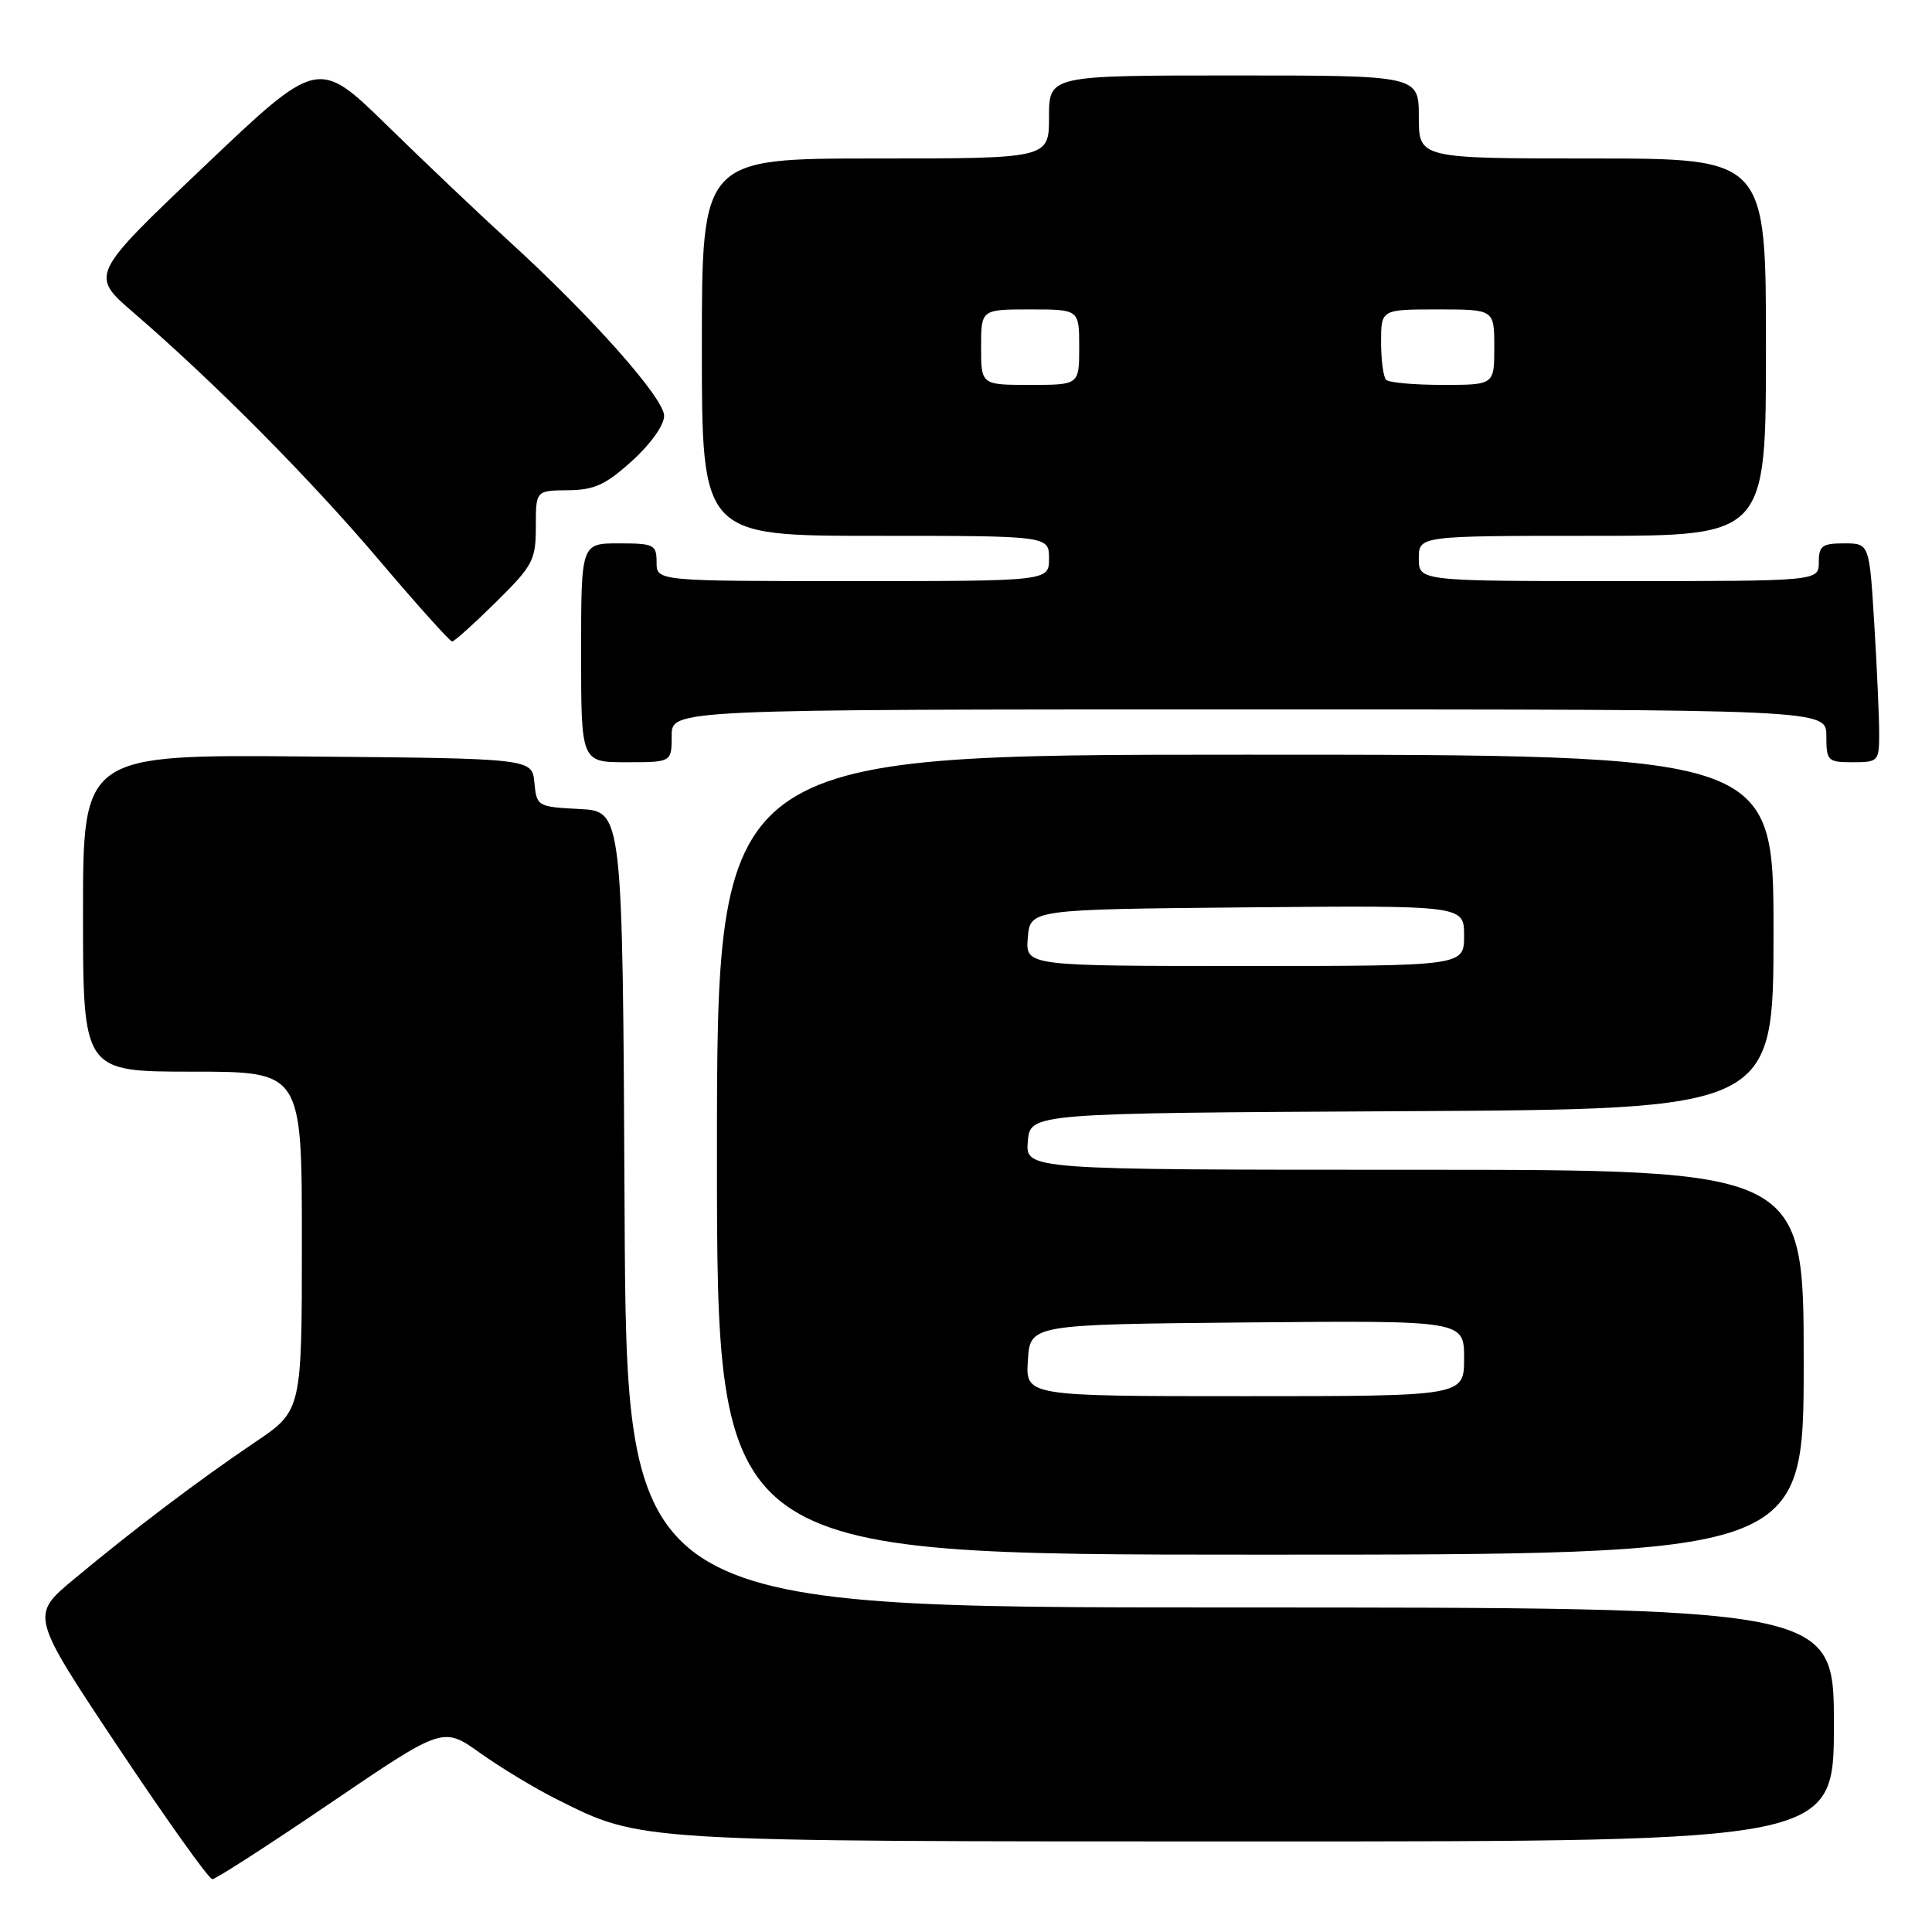 <?xml version="1.0" encoding="UTF-8" standalone="no"?>
<!DOCTYPE svg PUBLIC "-//W3C//DTD SVG 1.1//EN" "http://www.w3.org/Graphics/SVG/1.1/DTD/svg11.dtd" >
<svg xmlns="http://www.w3.org/2000/svg" xmlns:xlink="http://www.w3.org/1999/xlink" version="1.1" viewBox="0 0 256 256">
 <g >
 <path fill="currentColor"
d=" M 43.82 238.89 C 58.70 228.78 58.70 228.78 63.60 232.27 C 66.29 234.19 70.85 236.95 73.73 238.39 C 85.05 244.07 83.87 244.00 166.71 244.00 C 243.00 244.00 243.00 244.00 243.00 228.50 C 243.00 213.00 243.00 213.00 163.01 213.00 C 83.02 213.00 83.02 213.00 82.76 160.25 C 82.50 107.50 82.50 107.50 76.81 107.20 C 71.21 106.91 71.11 106.85 70.81 103.70 C 70.50 100.50 70.50 100.50 40.75 100.24 C 11.00 99.97 11.00 99.97 11.00 120.99 C 11.00 142.00 11.00 142.00 25.50 142.00 C 40.00 142.00 40.00 142.00 40.00 164.46 C 40.00 186.93 40.00 186.93 33.75 191.13 C 26.41 196.08 17.78 202.60 9.77 209.27 C 4.03 214.05 4.03 214.05 15.67 231.53 C 22.08 241.14 27.68 249.00 28.13 249.00 C 28.58 249.00 35.64 244.45 43.82 238.89 Z  M 239.00 180.50 C 239.00 155.00 239.00 155.00 187.44 155.00 C 135.88 155.00 135.88 155.00 136.19 151.25 C 136.50 147.50 136.50 147.50 185.75 147.24 C 235.00 146.98 235.00 146.98 235.00 123.49 C 235.00 100.00 235.00 100.00 165.00 100.00 C 95.00 100.00 95.00 100.00 95.00 153.00 C 95.00 206.00 95.00 206.00 167.00 206.00 C 239.00 206.00 239.00 206.00 239.00 180.50 Z  M 89.00 97.50 C 89.00 94.00 89.00 94.00 165.50 94.00 C 242.00 94.00 242.00 94.00 242.00 97.50 C 242.00 100.83 242.17 101.00 245.50 101.00 C 248.89 101.00 249.00 100.88 249.00 97.16 C 249.00 95.04 248.71 88.52 248.35 82.66 C 247.70 72.00 247.70 72.00 244.35 72.00 C 241.44 72.00 241.00 72.33 241.00 74.50 C 241.00 77.00 241.00 77.00 214.50 77.00 C 188.00 77.00 188.00 77.00 188.00 74.00 C 188.00 71.00 188.00 71.00 211.00 71.00 C 234.00 71.00 234.00 71.00 234.00 46.00 C 234.00 21.00 234.00 21.00 211.00 21.00 C 188.00 21.00 188.00 21.00 188.00 15.50 C 188.00 10.00 188.00 10.00 163.50 10.00 C 139.00 10.00 139.00 10.00 139.00 15.50 C 139.00 21.00 139.00 21.00 116.00 21.00 C 93.00 21.00 93.00 21.00 93.00 46.00 C 93.00 71.00 93.00 71.00 116.00 71.00 C 139.00 71.00 139.00 71.00 139.00 74.00 C 139.00 77.00 139.00 77.00 113.00 77.00 C 87.00 77.00 87.00 77.00 87.00 74.50 C 87.00 72.17 86.67 72.00 82.00 72.00 C 77.00 72.00 77.00 72.00 77.00 86.50 C 77.00 101.00 77.00 101.00 83.00 101.00 C 89.00 101.00 89.00 101.00 89.00 97.50 Z  M 65.72 79.78 C 70.63 74.93 71.00 74.23 71.00 69.78 C 71.00 65.00 71.00 65.00 75.25 64.96 C 78.75 64.93 80.25 64.24 83.75 61.07 C 86.21 58.85 88.00 56.33 88.00 55.10 C 88.00 52.76 78.42 41.97 67.43 31.94 C 63.62 28.47 56.37 21.59 51.33 16.66 C 42.15 7.69 42.15 7.69 27.03 22.07 C 11.91 36.44 11.91 36.44 17.71 41.44 C 28.45 50.70 41.07 63.42 50.25 74.24 C 55.27 80.16 59.62 85.00 59.91 85.00 C 60.20 85.00 62.81 82.65 65.72 79.78 Z  M 136.20 180.25 C 136.50 175.50 136.50 175.50 165.25 175.23 C 194.00 174.97 194.00 174.97 194.00 179.98 C 194.00 185.00 194.00 185.00 164.95 185.00 C 135.89 185.00 135.89 185.00 136.20 180.25 Z  M 136.19 124.25 C 136.50 120.50 136.50 120.50 165.25 120.23 C 194.00 119.97 194.00 119.97 194.00 123.98 C 194.00 128.00 194.00 128.00 164.94 128.00 C 135.88 128.00 135.88 128.00 136.19 124.25 Z  M 130.00 46.00 C 130.00 41.00 130.00 41.00 136.50 41.00 C 143.00 41.00 143.00 41.00 143.00 46.00 C 143.00 51.00 143.00 51.00 136.50 51.00 C 130.00 51.00 130.00 51.00 130.00 46.00 Z  M 183.67 50.33 C 183.30 49.97 183.00 47.72 183.00 45.33 C 183.00 41.00 183.00 41.00 190.50 41.00 C 198.00 41.00 198.00 41.00 198.00 46.00 C 198.00 51.00 198.00 51.00 191.17 51.00 C 187.41 51.00 184.03 50.70 183.67 50.33 Z "/>
</g>
</svg>